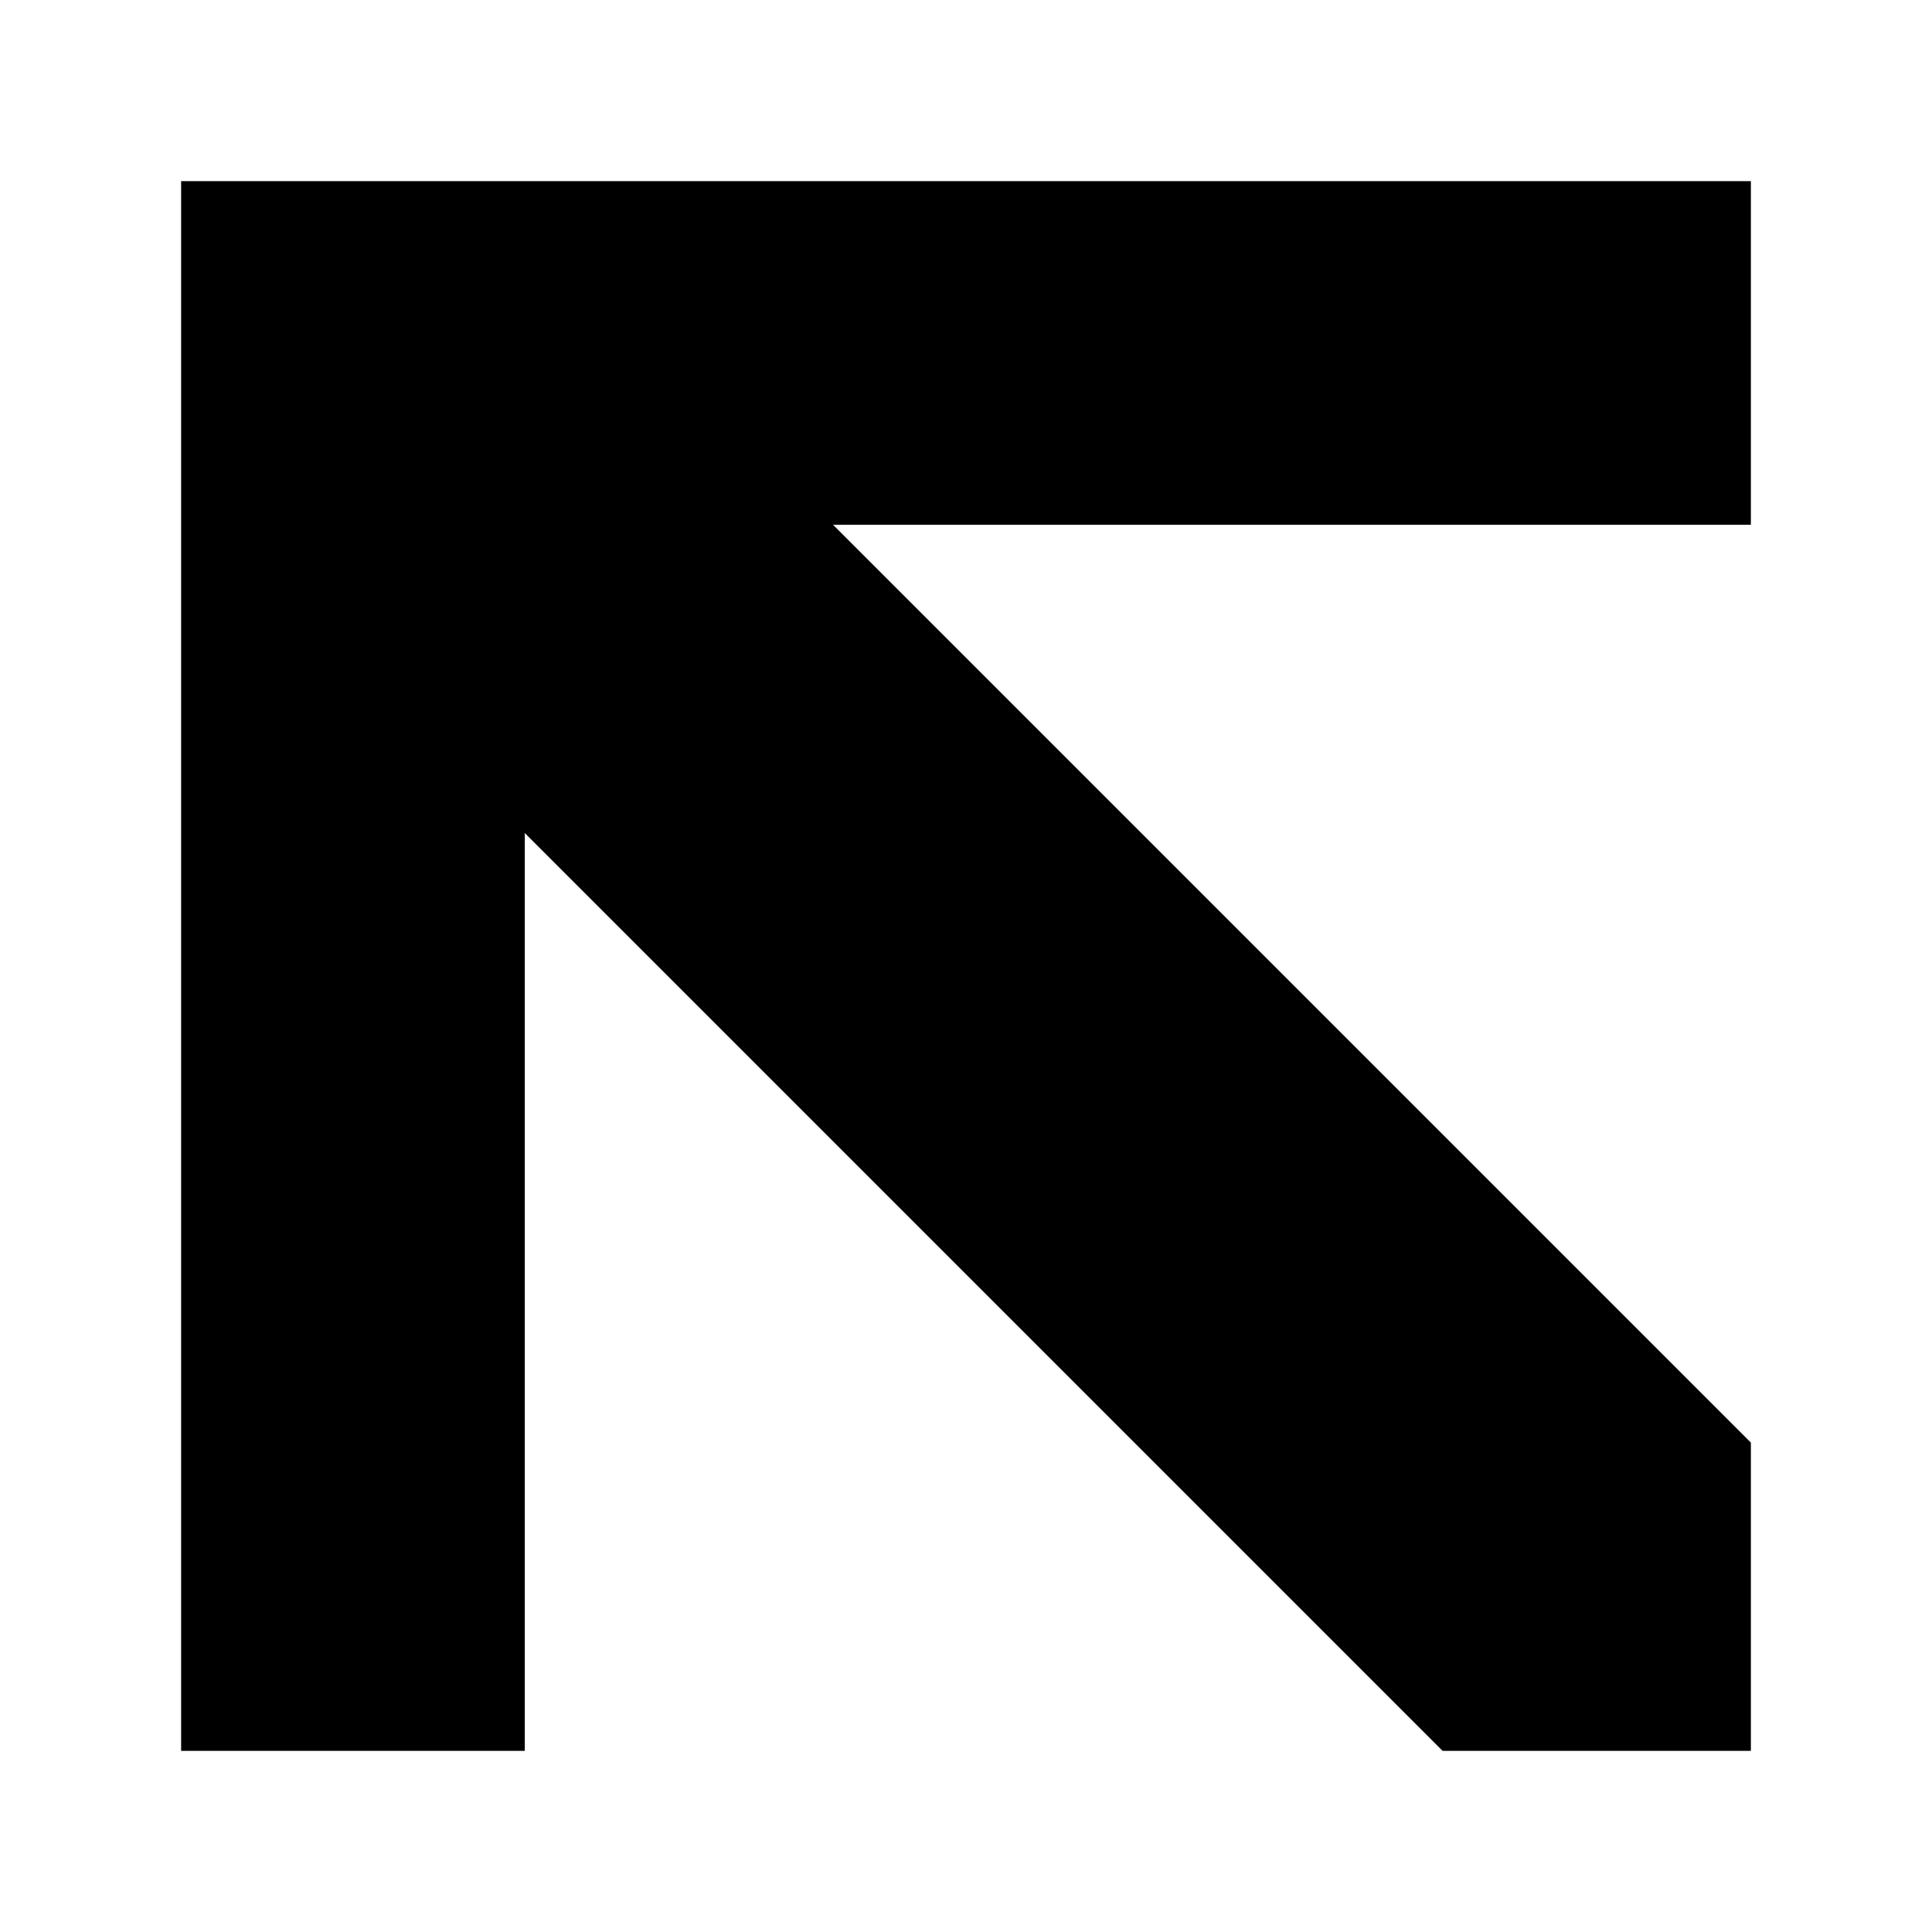 <svg width="16" height="16" viewBox="0 0 16 16" fill="none" xmlns="http://www.w3.org/2000/svg">
<path d="M3.846 14L2 14L2 2L14 2L14 3.846L5.692 3.846L14 12.154L14 14L12.154 14L3.846 5.692L3.846 14Z" fill="black" stroke="black"/>
</svg>
